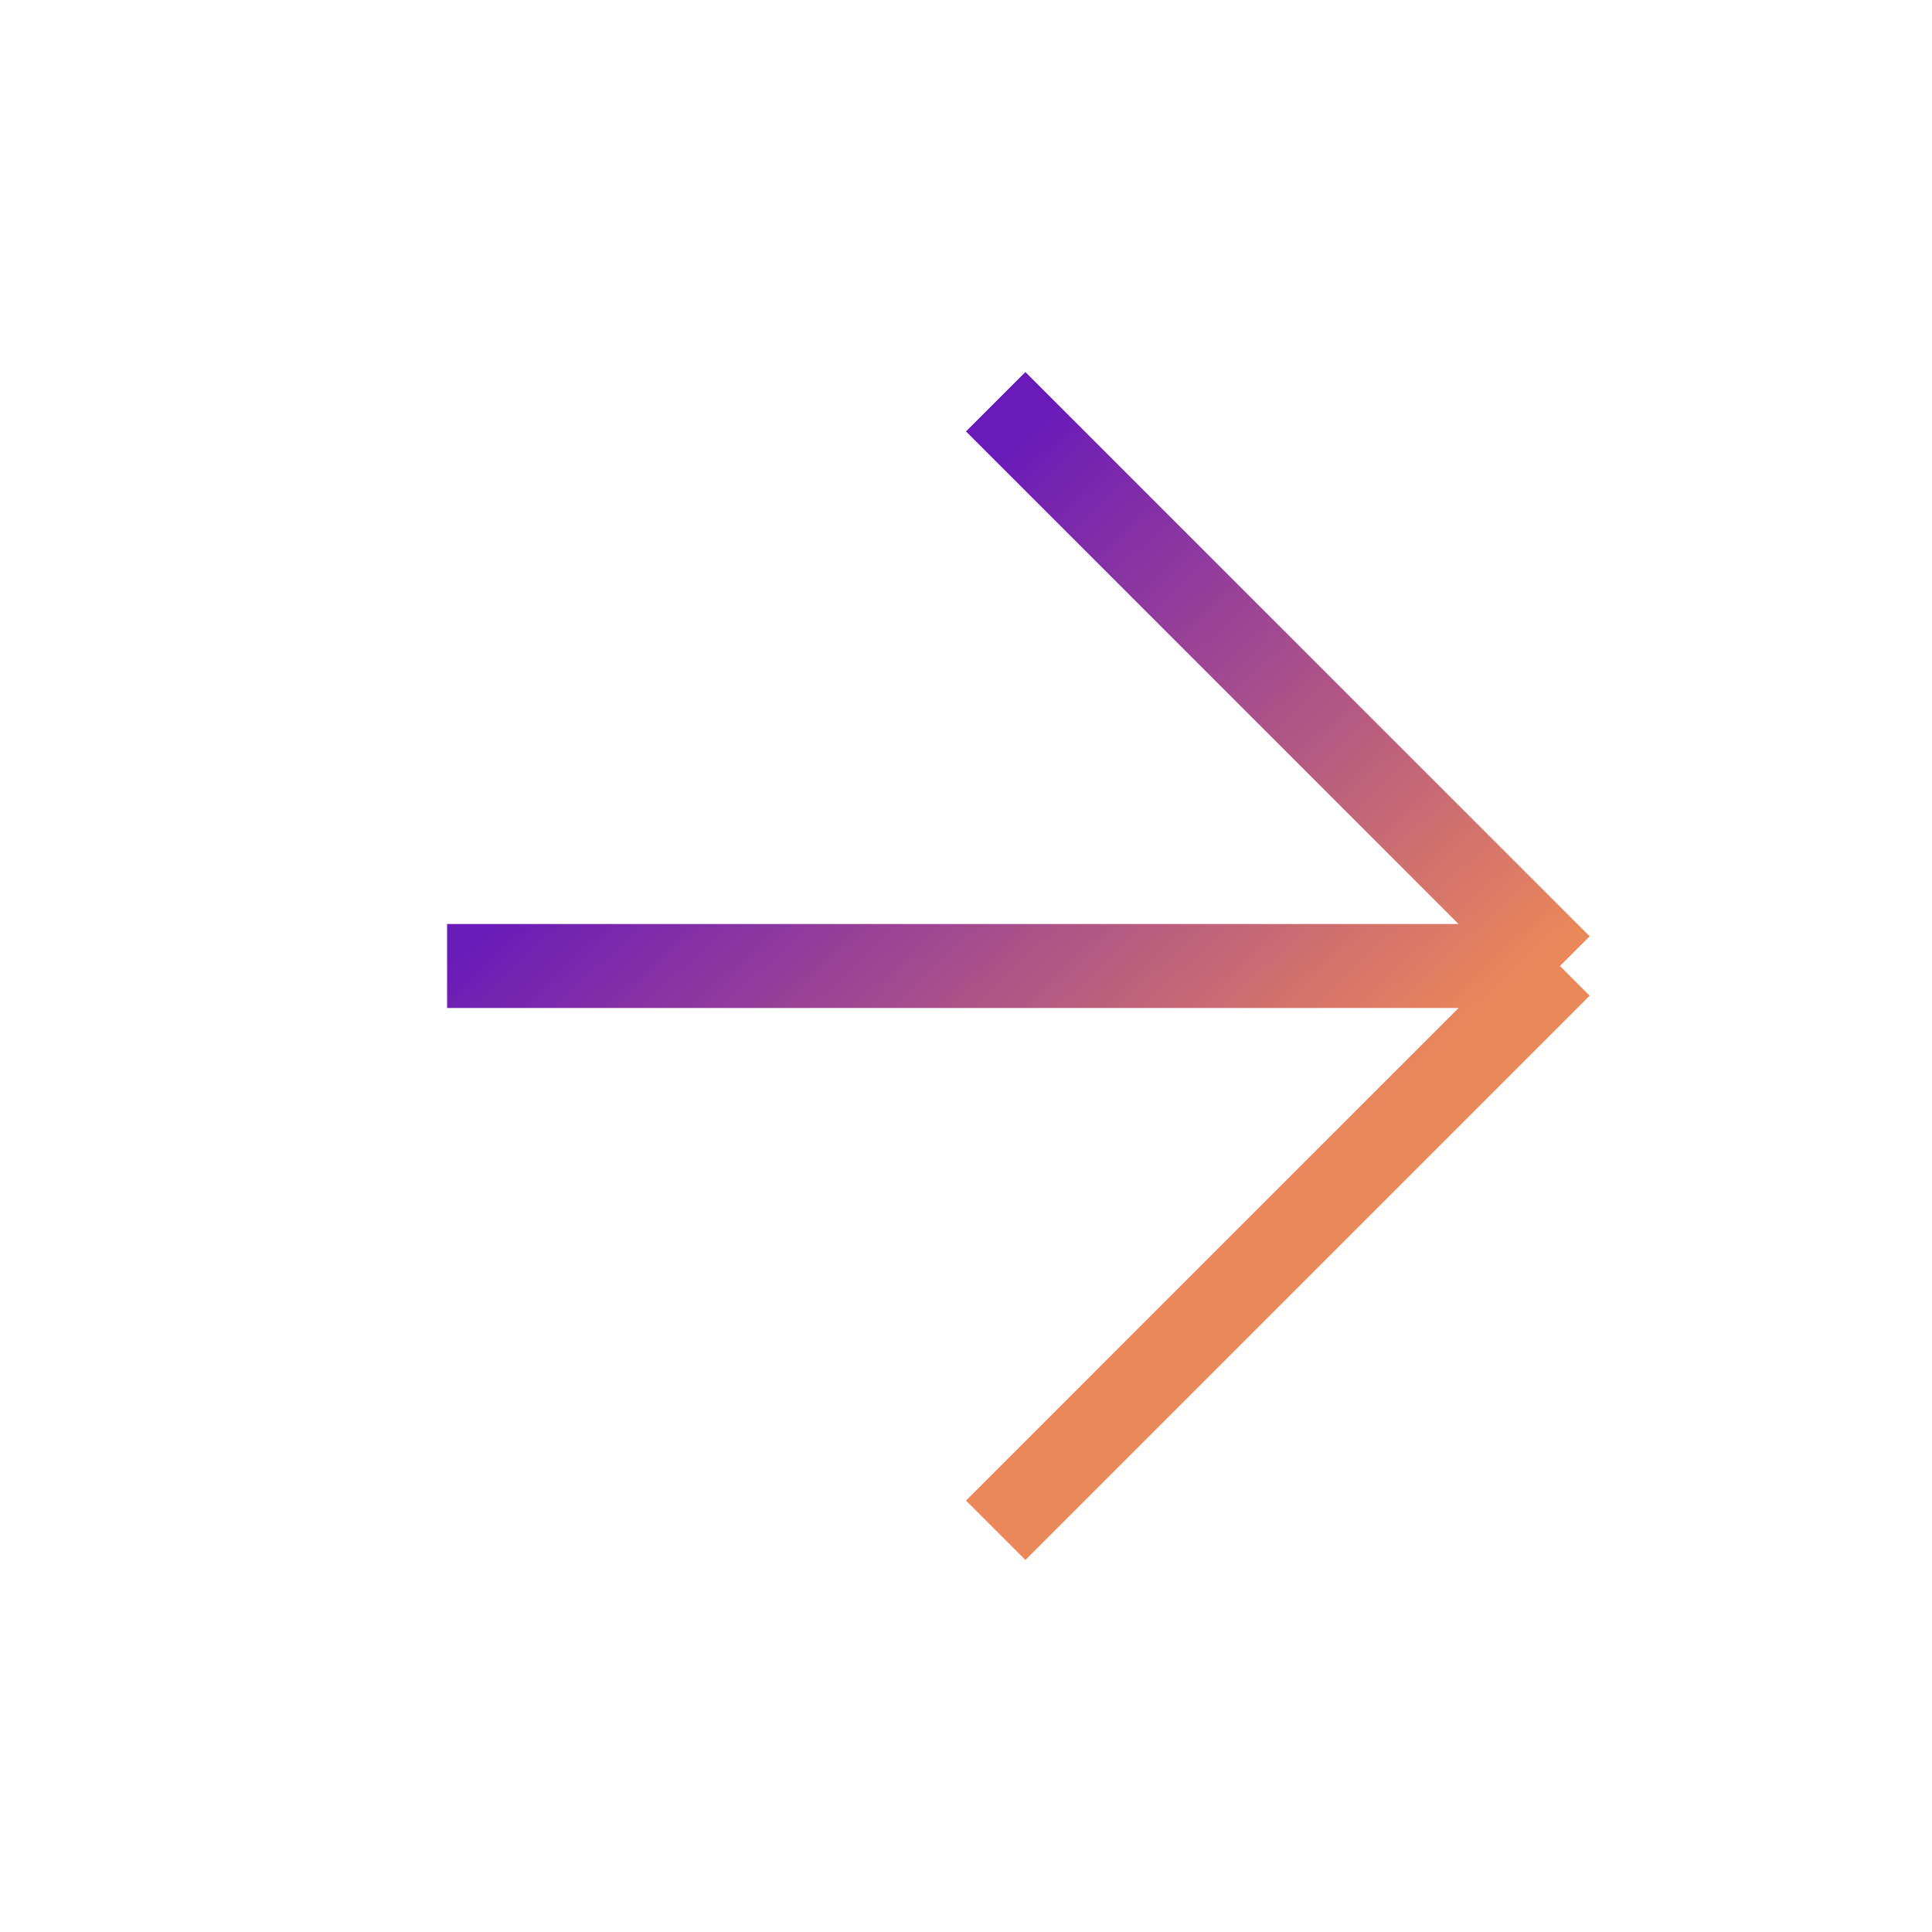 <svg width="46" height="46" viewBox="0 0 46 46" fill="none" xmlns="http://www.w3.org/2000/svg">
<g clip-path="url(#clip0_1057_446)">
<path d="M23.707 9.565L37.142 23M37.142 23L23.707 36.435M37.142 23H10.645" stroke="url(#paint0_linear_1057_446)" stroke-width="2"/>
</g>
<defs>
<linearGradient id="paint0_linear_1057_446" x1="23.507" y1="11.016" x2="35.518" y2="24.082" gradientUnits="userSpaceOnUse">
<stop stop-color="#6A1AB9"/>
<stop offset="1" stop-color="#EB885A"/>
</linearGradient>
<clipPath id="clip0_1057_446">
<rect width="32" height="32" fill="white" transform="translate(23 0.373) rotate(45)"/>
</clipPath>
</defs>
</svg>
